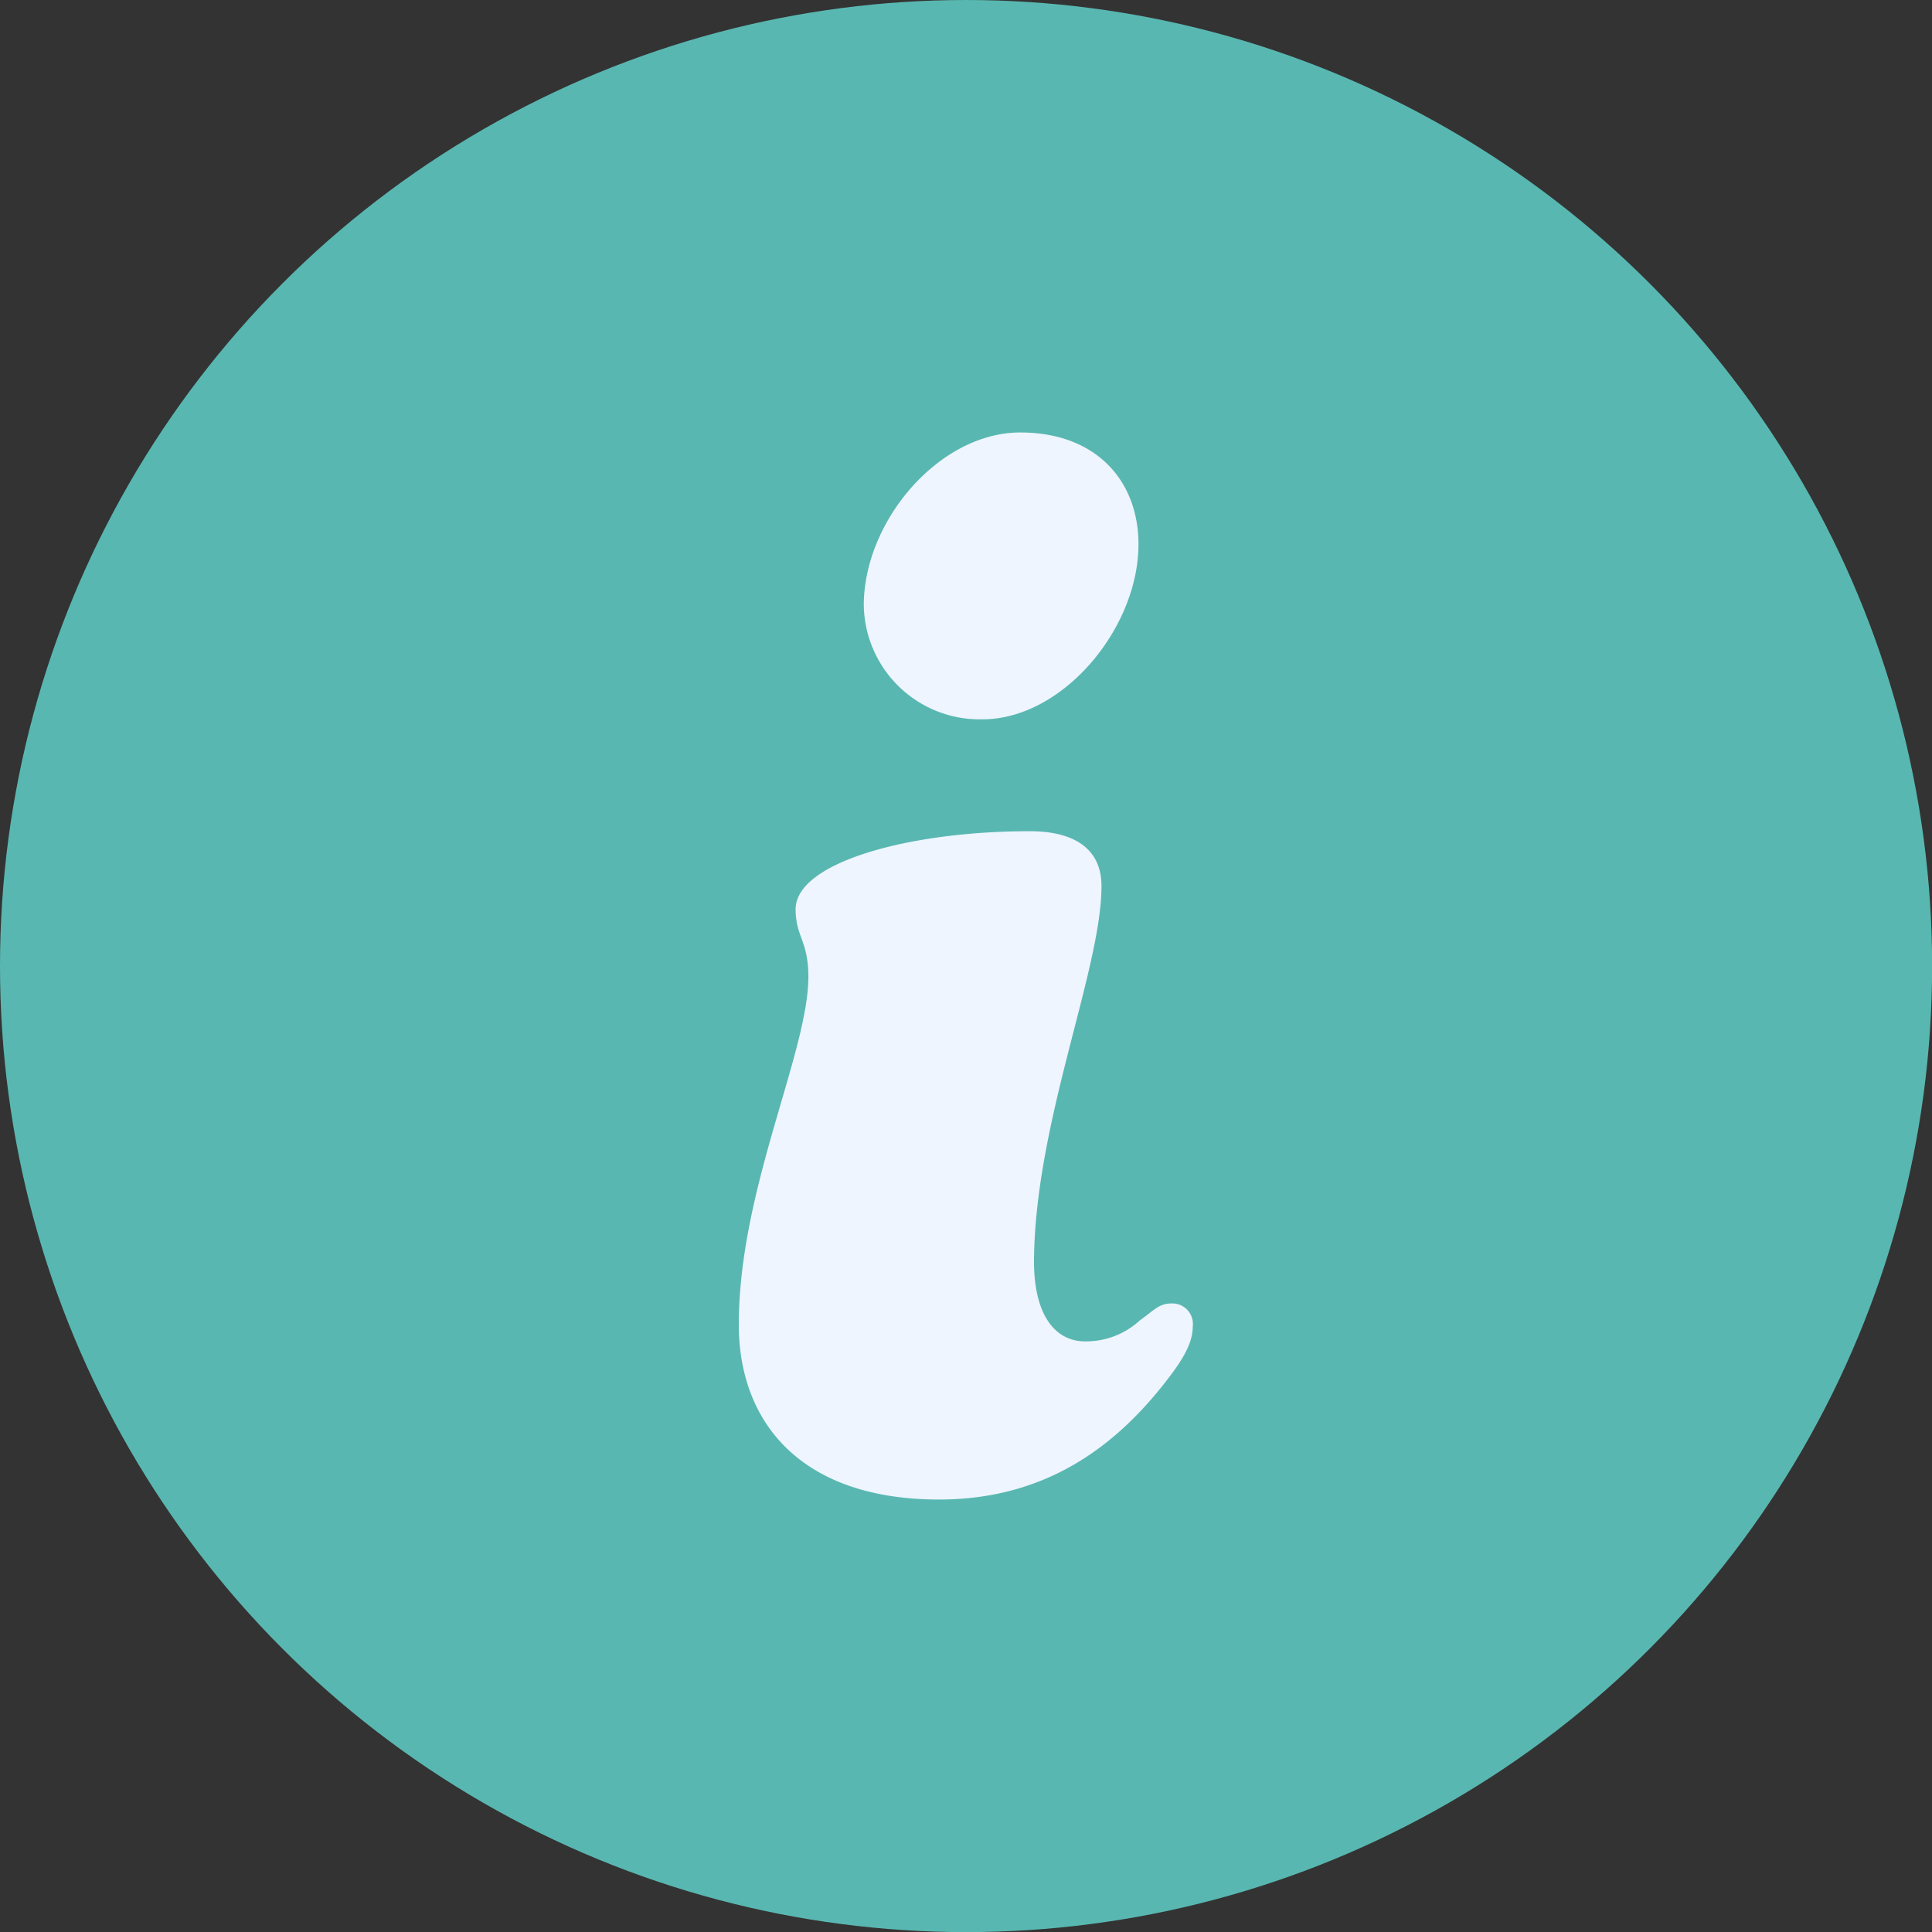 <svg xmlns="http://www.w3.org/2000/svg" viewBox="0 0 166.63 166.63"><rect x="0" y="0" width="166.63" height="166.63" fill="#333333" stroke="none"/><defs><style>.cls-1{fill:#59b7b1;}.cls-2{fill:#eef5ff;}</style></defs><title>info icon</title><g id="Layer_2" data-name="Layer 2"><g id="Layer_1-2" data-name="Layer 1"><circle class="cls-1" cx="83.32" cy="83.32" r="83.32"/><path class="cls-2" d="M93.59,115.69a6.86,6.86,0,0,0,4.73-1.82c1.28-.91,1.64-1.45,2.73-1.45a1.77,1.77,0,0,1,1.82,2c0,1.45-.91,2.91-2.18,4.55C96.5,124.42,90.5,129.33,81,129.33c-12,0-17.28-6.73-17.28-15.09,0-11.64,6-23.47,6-30,0-3.1-1.1-3.46-1.1-5.82,0-4,9.65-6.73,20.19-6.73,4,0,6.19,1.63,6.19,4.73,0,7.27-5.82,20.55-5.82,32.55C89.23,113.51,91.05,115.69,93.59,115.69ZM88,37.3c6.55,0,10.19,4.18,10.19,9.64,0,7.28-6.55,15.1-13.46,15.1A10,10,0,0,1,74.5,52.21C74.5,44.94,81,37.3,88,37.3Z"/></g></g></svg>